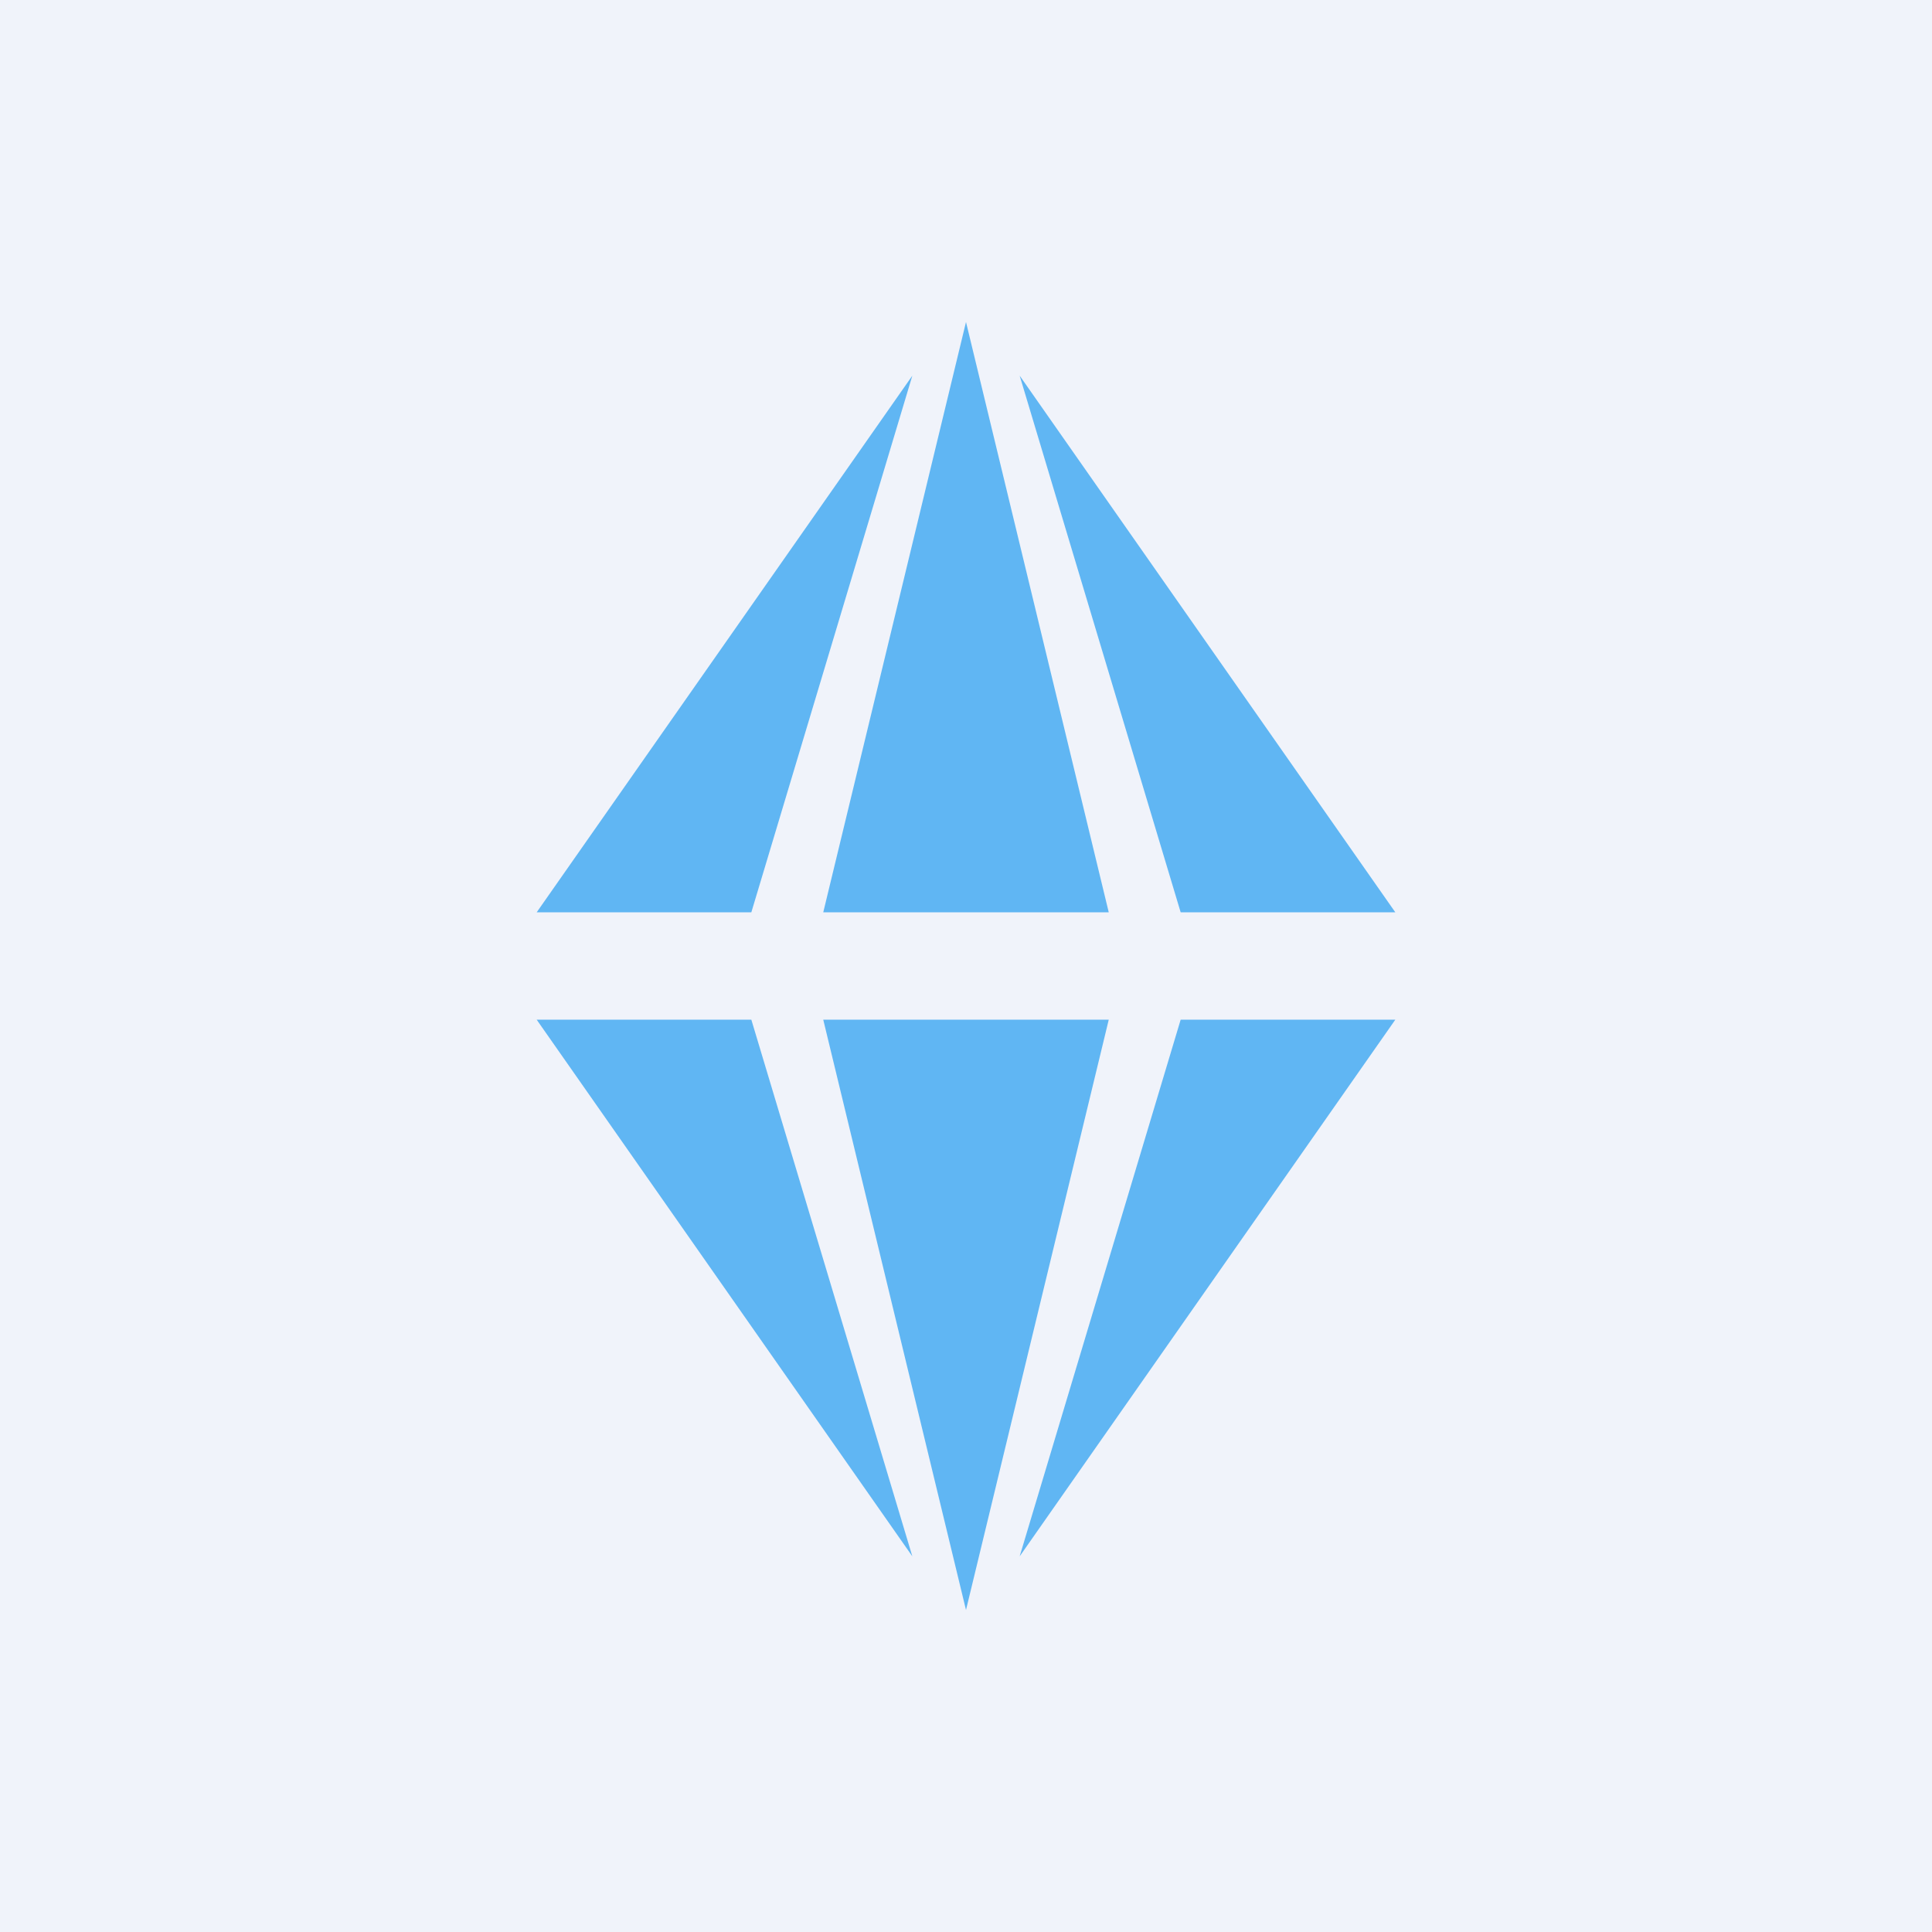<!-- by TradingView --><svg width="18" height="18" viewBox="0 0 18 18" xmlns="http://www.w3.org/2000/svg"><path fill="#F0F3FA" d="M0 0h18v18H0z"/><path d="M7 8.5H5l3.5-5-1.5 5ZM11 8.5h2l-3.5-5 1.5 5ZM7.67 8.5 9 3l1.33 5.5H7.67ZM7 9.5H5l3.5 5-1.5-5ZM11 9.5h2l-3.5 5 1.5-5ZM7.67 9.5 9 15l1.33-5.5H7.67Z" fill="#60B6F3"/></svg>
